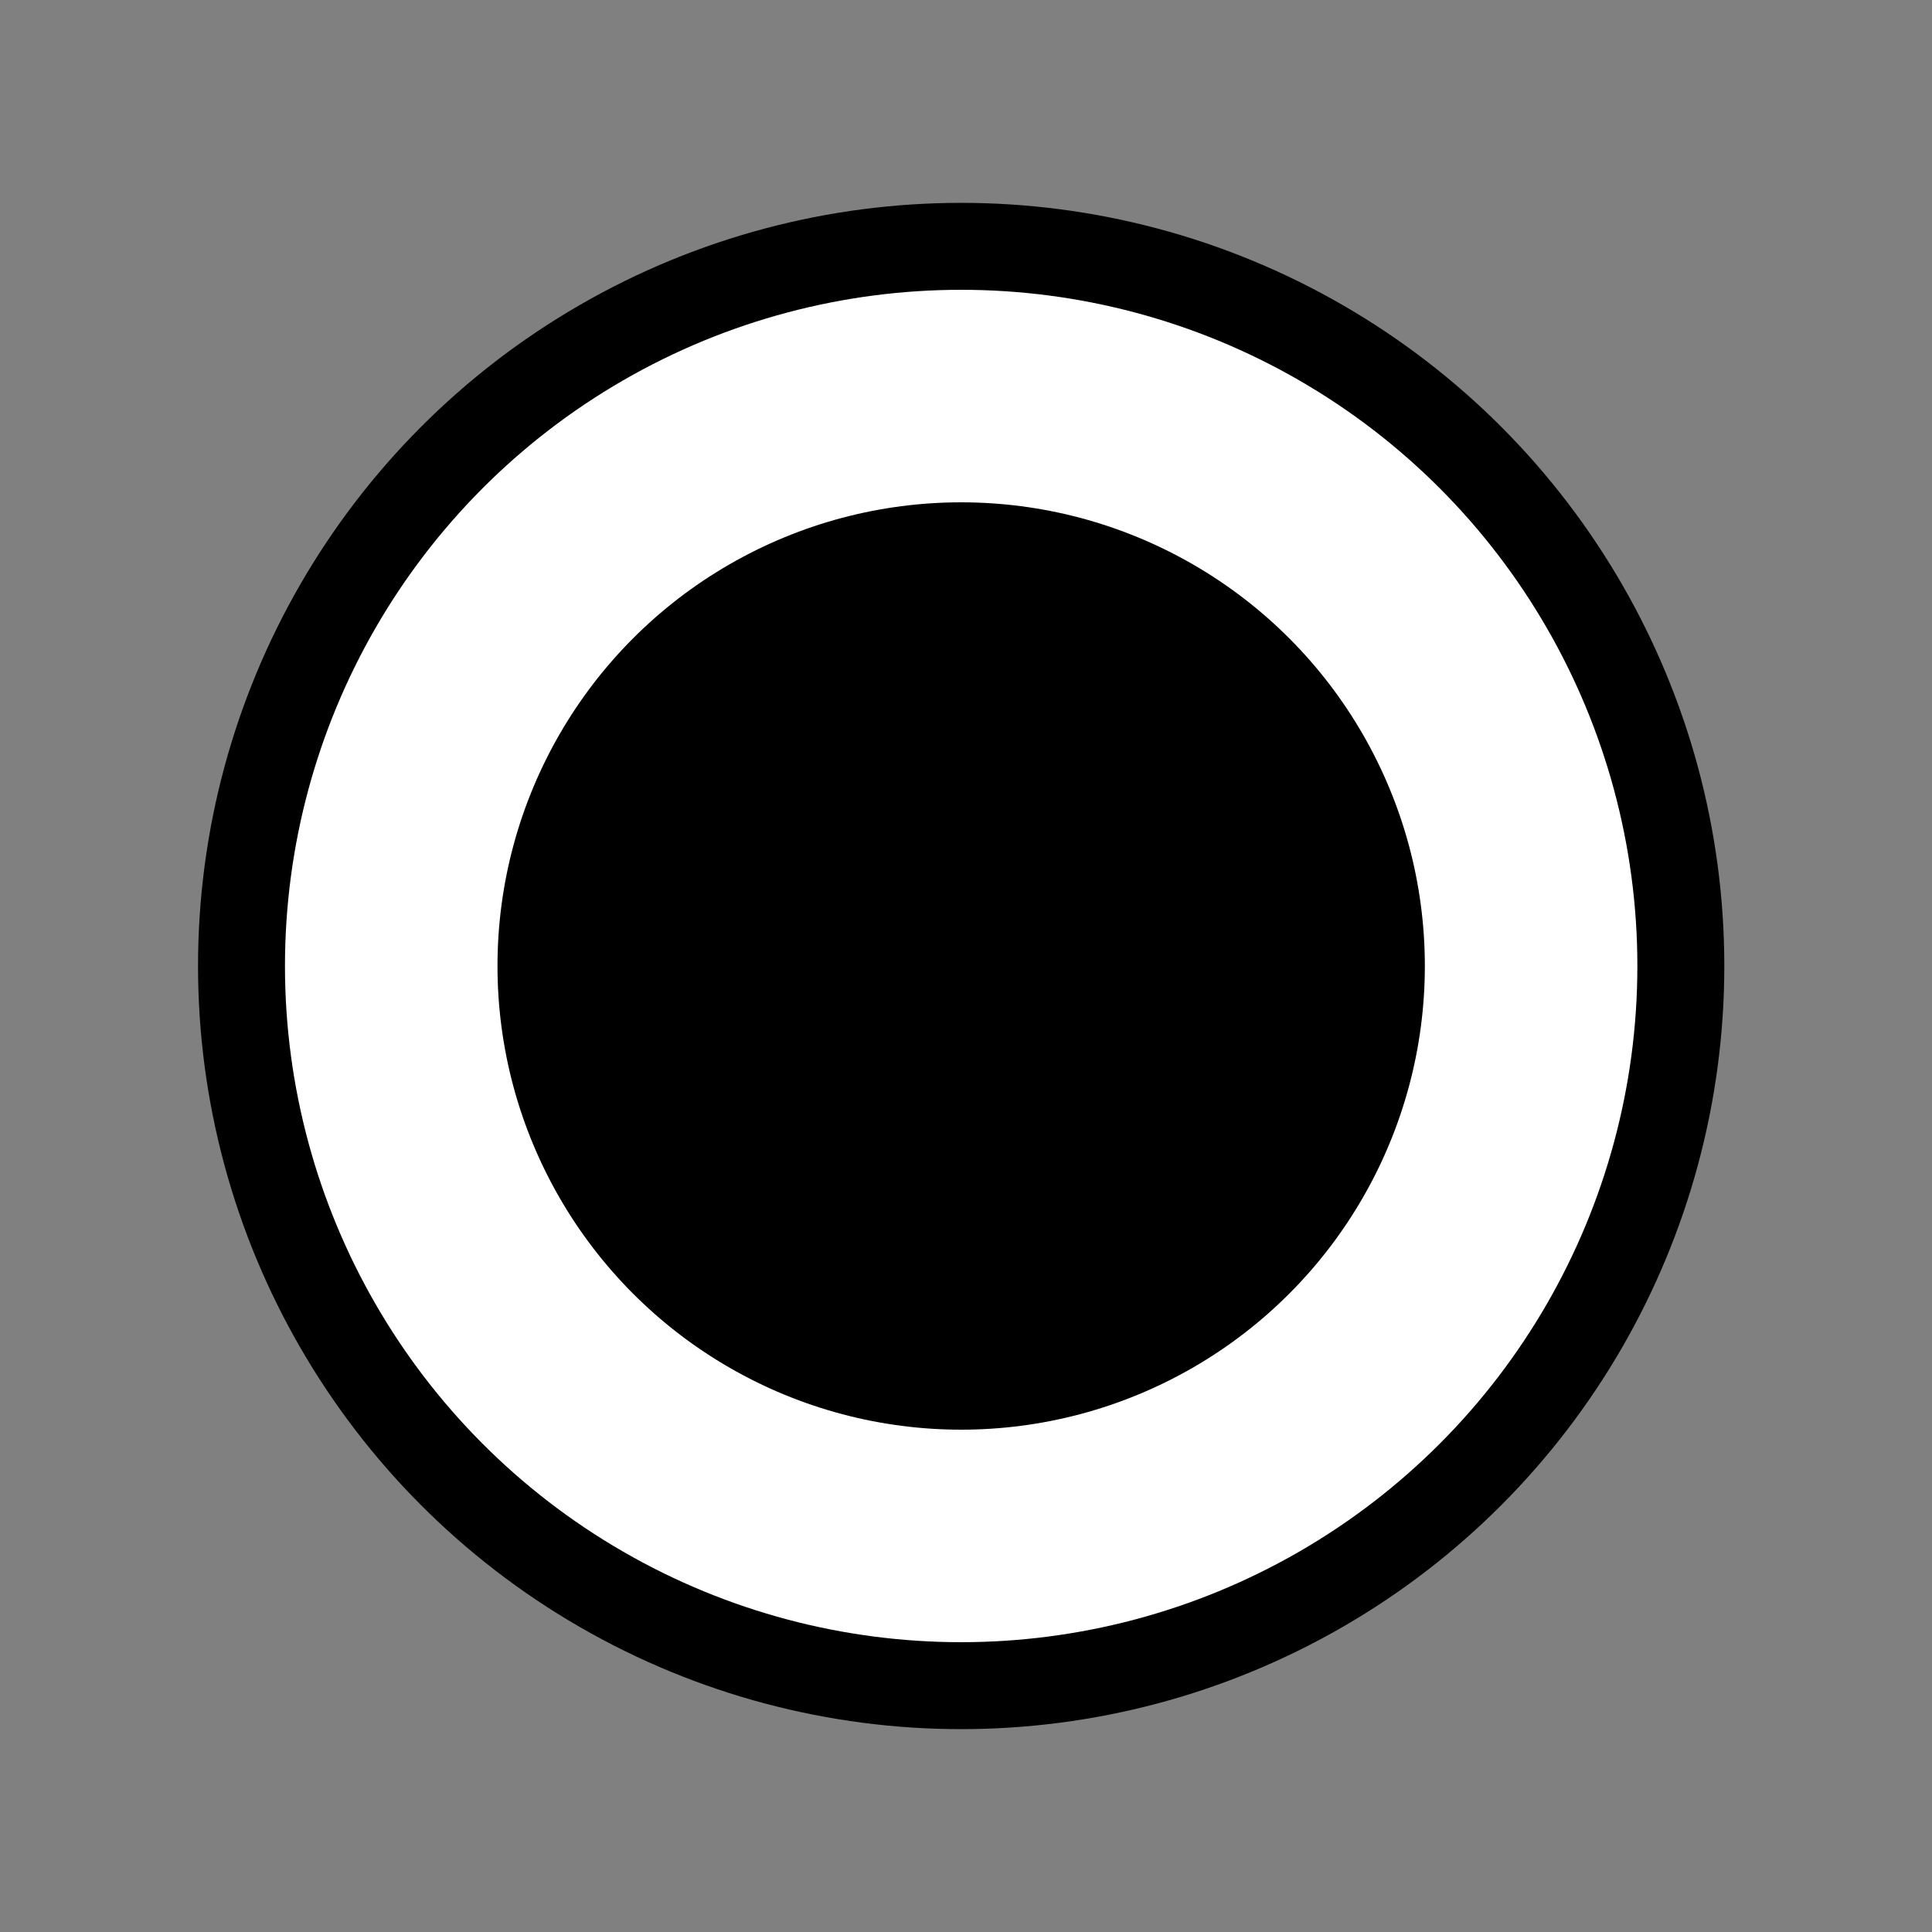 <?xml version="1.0" encoding="utf-8"?>
<!-- Generator: Adobe Illustrator 19.1.0, SVG Export Plug-In . SVG Version: 6.00 Build 0)  -->
<svg version="1.1" id="Layer_1" xmlns="http://www.w3.org/2000/svg" xmlns:xlink="http://www.w3.org/1999/xlink" x="0px" y="0px"
	 width="40px" height="40px" viewBox="-27 29 40 40" style="enable-background:new -27 29 40 40;" xml:space="preserve">
<rect x="-27" y="29" width="40" height="40" fill="#808080" stroke="none"/>
<style type="text/css">
	.st0{fill:#FFFFFF;}
</style>
<circle cx="-7.1" cy="49" r="15.8"/>
<circle class="st0" cx="-7.1" cy="49" r="14"/>
<circle cx="-7.1" cy="49" r="9.6"/>
</svg>

